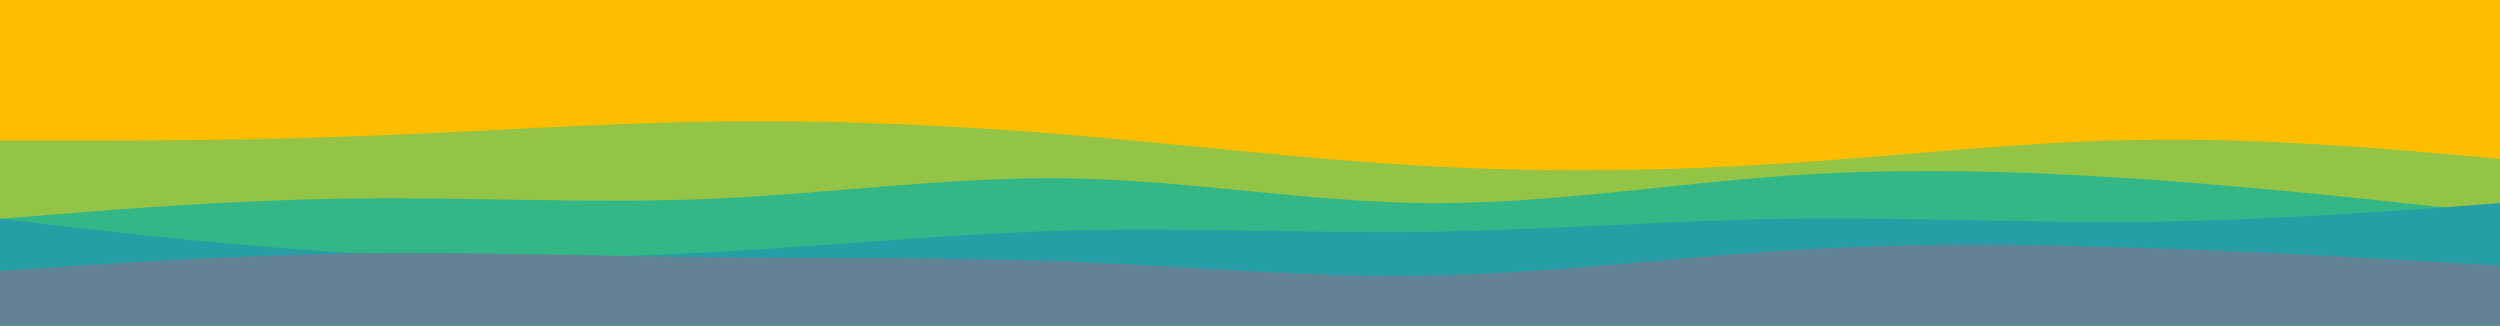<svg id="visual" viewBox="0 0 960 125" width="960" height="125" xmlns="http://www.w3.org/2000/svg" xmlns:xlink="http://www.w3.org/1999/xlink" version="1.1"><rect x="0" y="0" width="960" height="125" fill="#ffbd00"></rect><path d="M0 31L22.8 31.7C45.7 32.3 91.3 33.7 137 37.2C182.7 40.7 228.3 46.3 274 45.5C319.7 44.7 365.3 37.3 411.2 38.7C457 40 503 50 548.8 52.7C594.7 55.3 640.3 50.7 686 47.7C731.7 44.7 777.3 43.3 823 45C868.7 46.7 914.3 51.3 937.2 53.7L960 56L960 126L937.2 126C914.3 126 868.7 126 823 126C777.3 126 731.7 126 686 126C640.3 126 594.7 126 548.8 126C503 126 457 126 411.2 126C365.3 126 319.7 126 274 126C228.3 126 182.7 126 137 126C91.3 126 45.7 126 22.8 126L0 126Z" fill="#ffbd00"></path><path d="M0 54L22.8 54C45.7 54 91.3 54 137 52.3C182.7 50.7 228.3 47.3 274 46.7C319.7 46 365.3 48 411.2 51.8C457 55.7 503 61.3 548.8 63.8C594.7 66.3 640.3 65.7 686 62.7C731.7 59.7 777.3 54.3 823 53.7C868.7 53 914.3 57 937.2 59L960 61L960 126L937.2 126C914.3 126 868.7 126 823 126C777.3 126 731.7 126 686 126C640.3 126 594.7 126 548.8 126C503 126 457 126 411.2 126C365.3 126 319.7 126 274 126C228.3 126 182.7 126 137 126C91.3 126 45.7 126 22.8 126L0 126Z" fill="#93c446"></path><path d="M0 84L22.8 82.2C45.7 80.3 91.3 76.7 137 76.2C182.7 75.7 228.3 78.3 274 76.3C319.7 74.3 365.3 67.7 411.2 68.5C457 69.3 503 77.7 548.8 78C594.7 78.3 640.3 70.7 686 67.5C731.7 64.3 777.3 65.7 823 68.8C868.7 72 914.3 77 937.2 79.5L960 82L960 126L937.2 126C914.3 126 868.7 126 823 126C777.3 126 731.7 126 686 126C640.3 126 594.7 126 548.8 126C503 126 457 126 411.2 126C365.3 126 319.7 126 274 126C228.3 126 182.7 126 137 126C91.3 126 45.7 126 22.8 126L0 126Z" fill="#33b786"></path><path d="M0 84L22.8 86.7C45.7 89.3 91.3 94.7 137 97.2C182.7 99.7 228.3 99.3 274 96.8C319.7 94.3 365.3 89.7 411.2 88.5C457 87.3 503 89.7 548.8 89C594.7 88.3 640.3 84.7 686 84C731.7 83.3 777.3 85.7 823 85.2C868.7 84.7 914.3 81.3 937.2 79.7L960 78L960 126L937.2 126C914.3 126 868.7 126 823 126C777.3 126 731.7 126 686 126C640.3 126 594.7 126 548.8 126C503 126 457 126 411.2 126C365.3 126 319.7 126 274 126C228.3 126 182.7 126 137 126C91.3 126 45.7 126 22.8 126L0 126Z" fill="#259fa5"></path><path d="M0 104L22.8 102.5C45.7 101 91.3 98 137 97.3C182.7 96.7 228.3 98.3 274 98.8C319.7 99.3 365.3 98.7 411.2 100.5C457 102.3 503 106.7 548.8 105.8C594.7 105 640.3 99 686 96.2C731.7 93.3 777.3 93.7 823 95.2C868.7 96.7 914.3 99.3 937.2 100.7L960 102L960 126L937.2 126C914.3 126 868.7 126 823 126C777.3 126 731.7 126 686 126C640.3 126 594.7 126 548.8 126C503 126 457 126 411.2 126C365.3 126 319.7 126 274 126C228.3 126 182.7 126 137 126C91.3 126 45.7 126 22.8 126L0 126Z" fill="#628395"></path></svg>